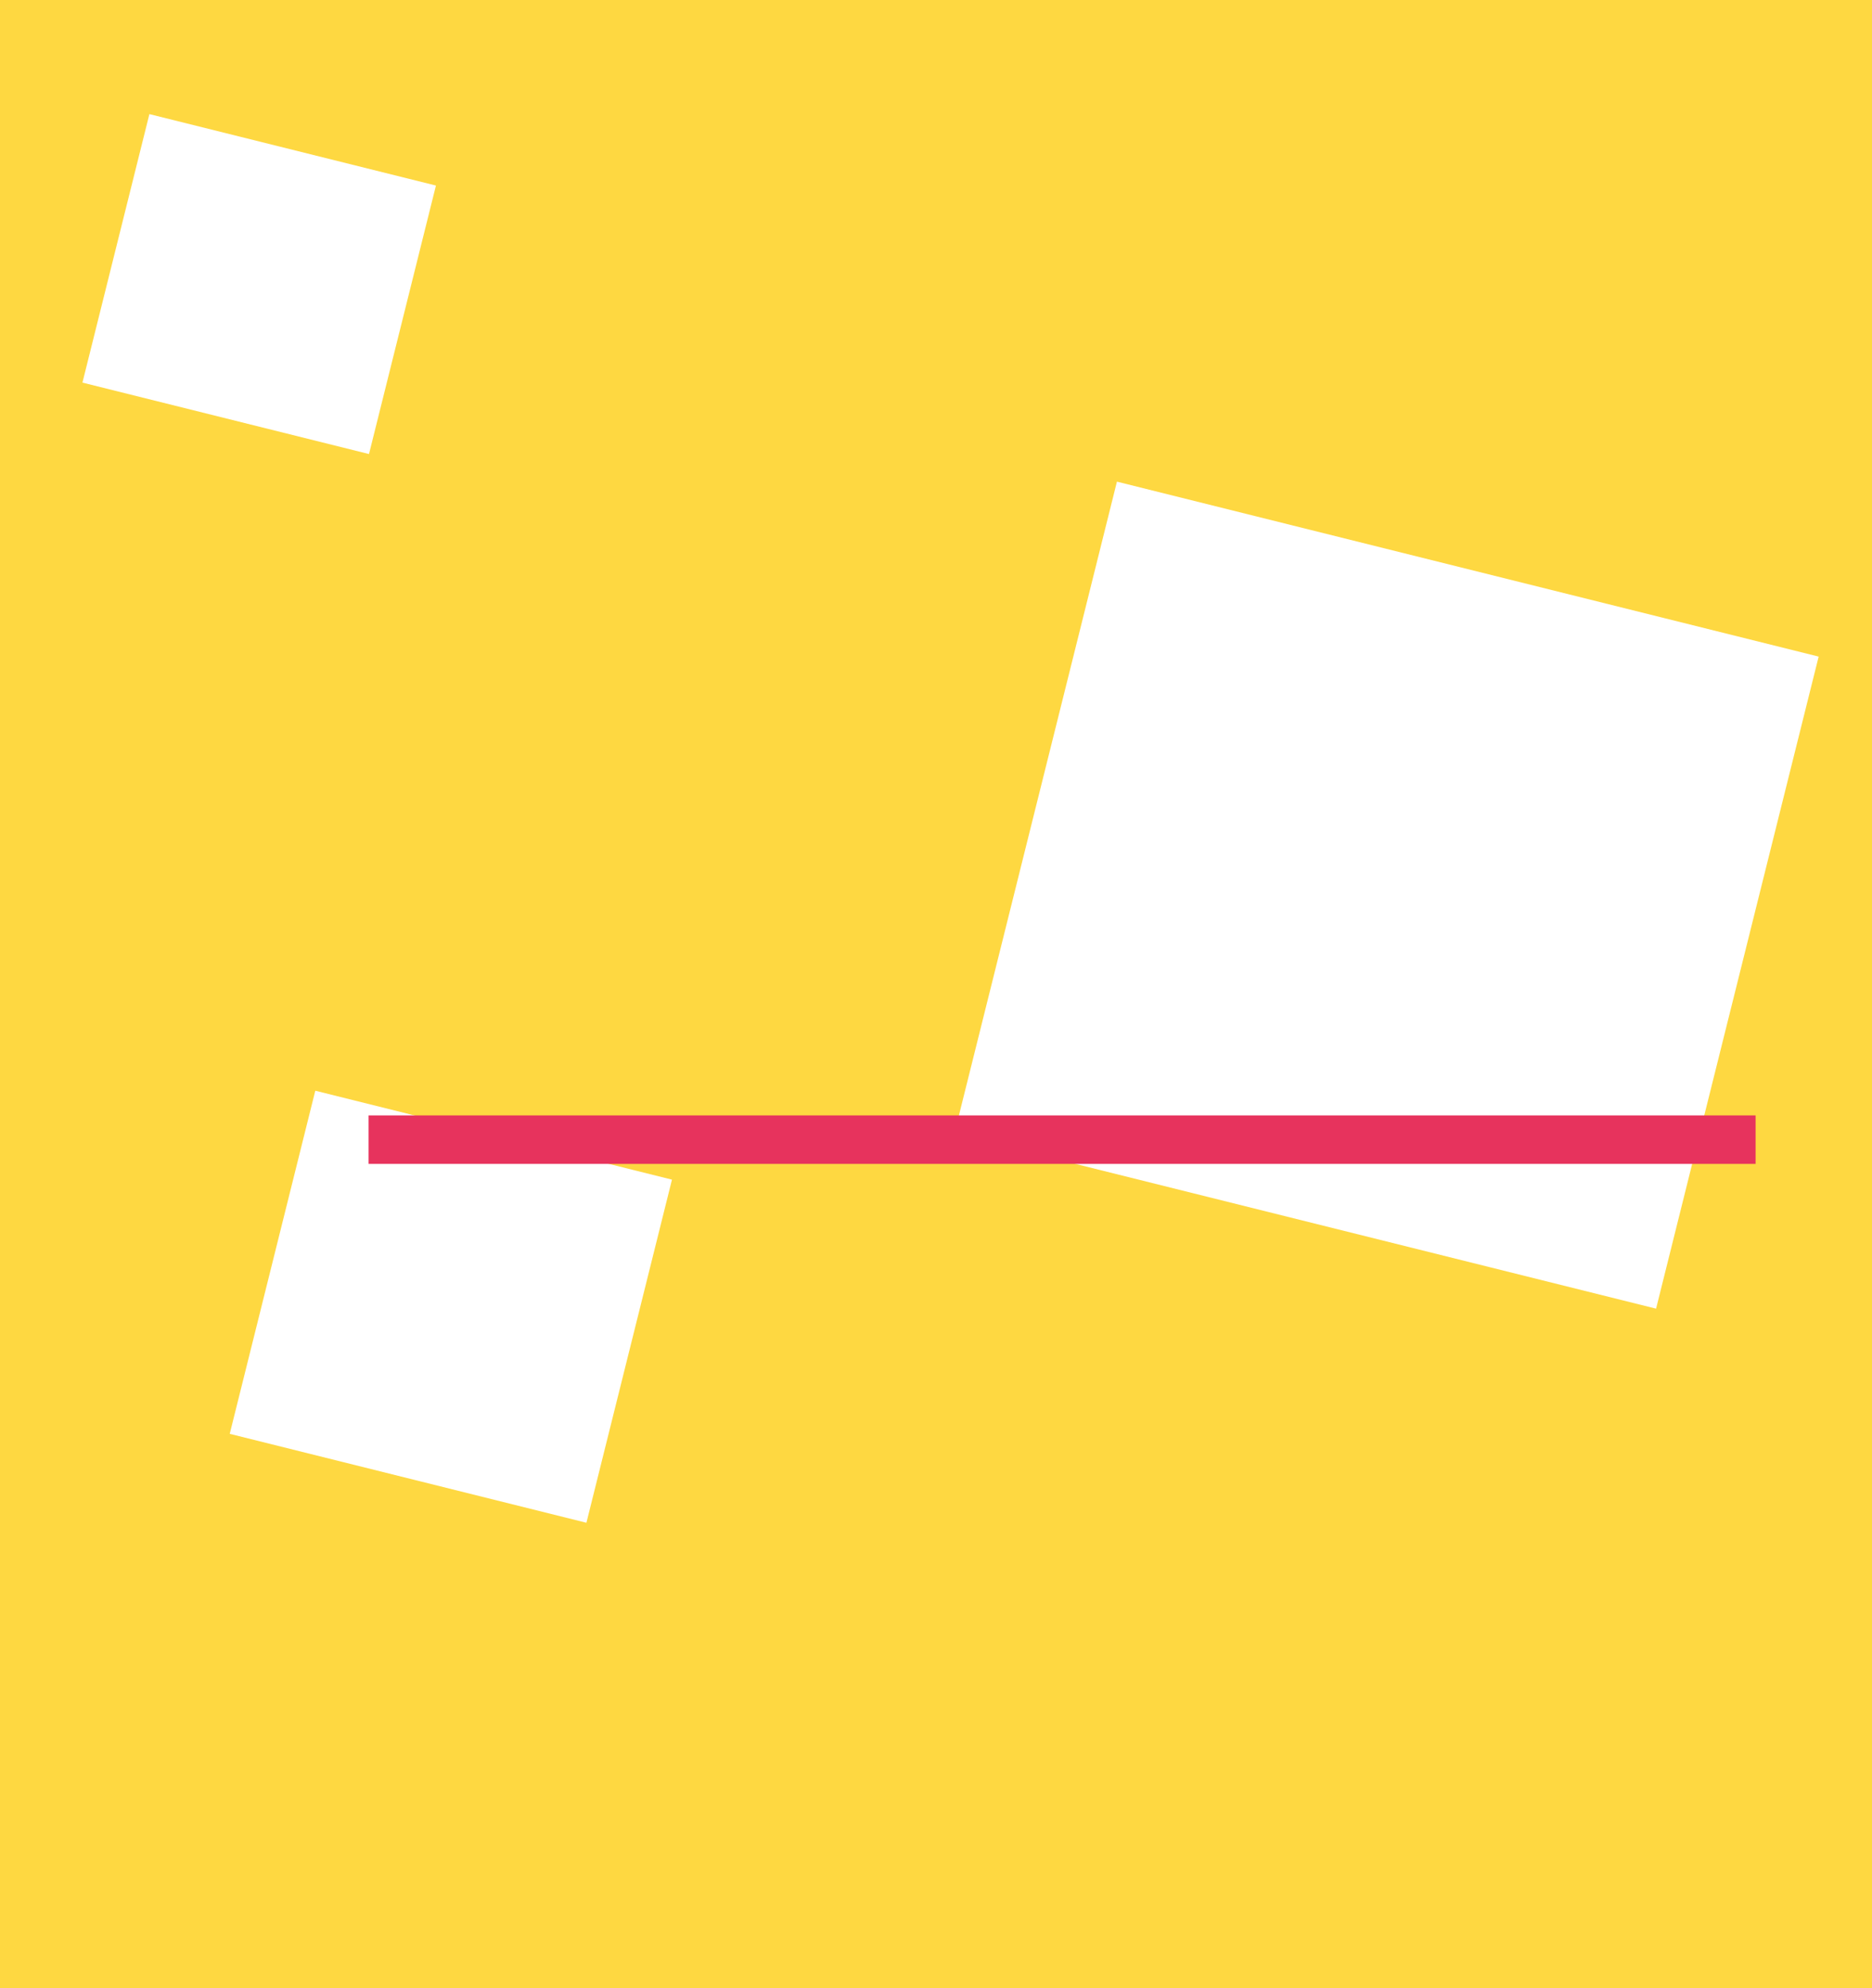 <svg xmlns="http://www.w3.org/2000/svg" width="193" height="205" viewBox="0 0 193 205">
  <rect id="Прямоугольник_146" data-name="Прямоугольник 146" width="193" height="205" fill="#fed841"/>
  <g id="Cube" transform="translate(8.5 39.765)">
    <rect id="Прямоугольник_147" data-name="Прямоугольник 147" width="30.448" height="28.53" transform="translate(6.902 -28) rotate(14)" fill="#fff"/>
    <rect id="Прямоугольник_148" data-name="Прямоугольник 148" width="74.561" height="69.286" transform="translate(106.654 9.894) rotate(14)" fill="#fff"/>
    <rect id="Прямоугольник_149" data-name="Прямоугольник 149" width="37.899" height="36.46" transform="translate(24.006 72.689) rotate(14)" fill="#fff"/>
  </g>
  <rect id="Прямоугольник_128" data-name="Прямоугольник 128" width="143" height="5" transform="translate(38 115)" fill="#e7335d"/>
</svg>
